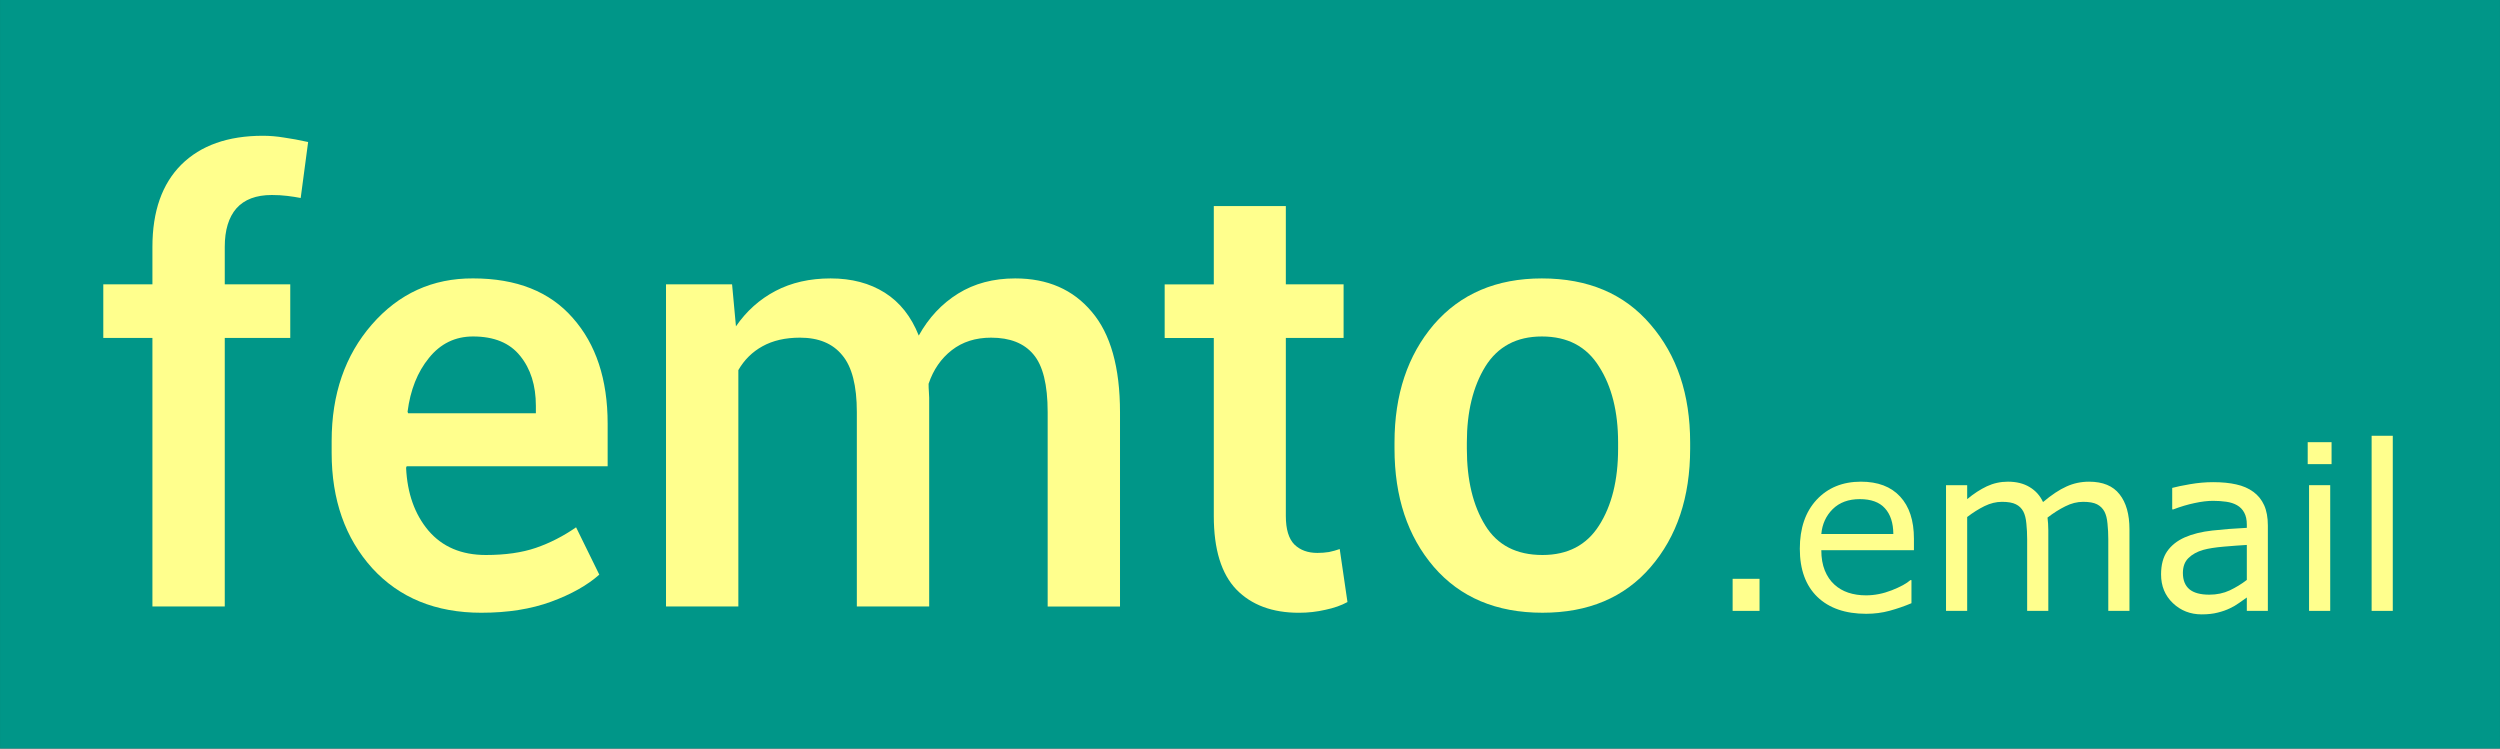 <?xml version="1.0" encoding="UTF-8" standalone="no"?>
<!-- Created with Inkscape (http://www.inkscape.org/) -->

<svg
   xmlns:dc="http://purl.org/dc/elements/1.1/"
   xmlns:cc="http://creativecommons.org/ns#"
   xmlns:rdf="http://www.w3.org/1999/02/22-rdf-syntax-ns#"
   xmlns:svg="http://www.w3.org/2000/svg"
   xmlns="http://www.w3.org/2000/svg"
   xmlns:sodipodi="http://sodipodi.sourceforge.net/DTD/sodipodi-0.dtd"
   xmlns:inkscape="http://www.inkscape.org/namespaces/inkscape"
   width="46.286mm"
   height="13.859mm"
   viewBox="0 0 164.004 49.107"
   id="svg2"
   version="1.1"
   inkscape:version="0.91 r13725"
   sodipodi:docname="logo.svg"
   inkscape:export-filename="C:\Users\Miles\repos\client\logo.png"
   inkscape:export-xdpi="562.64734"
   inkscape:export-ydpi="562.64734">
  <rect x="0" y="0" width="164.004" height="49.107" fill="#333333" stroke="none"/>
  <defs
     id="defs4" />
  <sodipodi:namedview
     id="base"
     pagecolor="#ffffff"
     bordercolor="#666666"
     borderopacity="1.0"
     inkscape:pageopacity="0.0"
     inkscape:pageshadow="2"
     inkscape:zoom="3.959798"
     inkscape:cx="100.22892"
     inkscape:cy="24.83721"
     inkscape:document-units="px"
     inkscape:current-layer="layer1"
     showgrid="false"
     fit-margin-top="0"
     fit-margin-left="0"
     fit-margin-right="0"
     fit-margin-bottom="0"
     inkscape:window-width="1440"
     inkscape:window-height="847"
     inkscape:window-x="-8"
     inkscape:window-y="168"
     inkscape:window-maximized="1" />
  <g
     inkscape:label="Layer 1"
     inkscape:groupmode="layer"
     id="layer1"
     transform="translate(1533.571,-501.628)">
    <path
       style="opacity:1;fill:#009688;fill-opacity:1;stroke:none;stroke-width:1.6;stroke-miterlimit:4;stroke-dasharray:none;stroke-opacity:0.155"
       d="m -1533.571,501.628 164.004,0 0,49.107 -164.004,0 z"
       id="rect4154"
       inkscape:connector-curvature="0" />
    <g
       id="g4219"
       transform="translate(0.217,-1.4745783e-6)">
      <g
         style="opacity:1;fill:#ffff8d;fill-opacity:1"
         transform="translate(-0.333,2.5)"
         id="g4188">
        <path
           inkscape:connector-curvature="0"
           id="path4158"
           style="font-style:normal;font-variant:normal;font-weight:500;font-stretch:normal;font-size:medium;line-height:125%;font-family:Roboto;-inkscape-font-specification:'Roboto Medium';letter-spacing:0px;word-spacing:0px;fill:#ffff8d;fill-opacity:1;stroke:none;stroke-width:1px;stroke-linecap:butt;stroke-linejoin:miter;stroke-opacity:1"
           d="m -1523.457,538.915 0,-17.617 -3.223,0 0,-3.516 3.223,0 0,-2.461 q 0,-3.496 1.895,-5.391 1.914,-1.895 5.351,-1.895 0.684,0 1.387,0.117 0.703,0.098 1.582,0.293 l -0.488,3.672 q -0.391,-0.078 -0.879,-0.137 -0.469,-0.059 -1.016,-0.059 -1.543,0 -2.324,0.879 -0.762,0.879 -0.762,2.52 l 0,2.461 4.297,0 0,3.516 -4.297,0 0,17.617 -4.746,0 z" />
        <path
           inkscape:connector-curvature="0"
           id="path4160"
           style="font-style:normal;font-variant:normal;font-weight:500;font-stretch:normal;font-size:medium;line-height:125%;font-family:Roboto;-inkscape-font-specification:'Roboto Medium';letter-spacing:0px;word-spacing:0px;fill:#ffff8d;fill-opacity:1;stroke:none;stroke-width:1px;stroke-linecap:butt;stroke-linejoin:miter;stroke-opacity:1"
           d="m -1501.875,539.326 q -4.492,0 -7.168,-2.93 -2.656,-2.949 -2.656,-7.559 l 0,-0.781 q 0,-4.609 2.637,-7.637 2.656,-3.047 6.641,-3.027 4.277,0 6.543,2.598 2.285,2.578 2.285,6.934 l 0,2.793 -13.184,0 -0.039,0.098 q 0.117,2.52 1.465,4.121 1.367,1.602 3.769,1.602 1.914,0 3.281,-0.469 1.367,-0.469 2.637,-1.348 l 1.523,3.105 q -1.191,1.055 -3.164,1.777 -1.973,0.723 -4.57,0.723 z m -0.547,-18.125 q -1.758,0 -2.891,1.406 -1.133,1.387 -1.406,3.535 l 0.039,0.098 8.379,0 0,-0.488 q 0,-2.012 -1.035,-3.281 -1.016,-1.27 -3.086,-1.27 z" />
        <path
           inkscape:connector-curvature="0"
           id="path4162"
           style="font-style:normal;font-variant:normal;font-weight:500;font-stretch:normal;font-size:medium;line-height:125%;font-family:Roboto;-inkscape-font-specification:'Roboto Medium';letter-spacing:0px;word-spacing:0px;fill:#ffff8d;fill-opacity:1;stroke:none;stroke-width:1px;stroke-linecap:butt;stroke-linejoin:miter;stroke-opacity:1"
           d="m -1485.43,517.783 0.254,2.754 q 1.035,-1.504 2.598,-2.324 1.562,-0.82 3.613,-0.82 2.07,0 3.555,0.938 1.484,0.938 2.227,2.812 0.977,-1.758 2.578,-2.754 1.602,-0.996 3.75,-0.996 3.184,0 5.019,2.188 1.855,2.168 1.855,6.602 l 0,12.734 -4.746,0 0,-12.754 q 0,-2.695 -0.938,-3.789 -0.918,-1.094 -2.773,-1.094 -1.524,0 -2.578,0.82 -1.055,0.82 -1.523,2.207 0,0.293 0.019,0.508 0.02,0.215 0.02,0.41 l 0,13.691 -4.746,0 0,-12.754 q 0,-2.598 -0.957,-3.73 -0.938,-1.152 -2.773,-1.152 -1.445,0 -2.461,0.566 -0.996,0.547 -1.582,1.562 l 0,15.508 -4.746,0 0,-21.133 4.336,0 z" />
        <path
           inkscape:connector-curvature="0"
           id="path4164"
           style="font-style:normal;font-variant:normal;font-weight:500;font-stretch:normal;font-size:medium;line-height:125%;font-family:Roboto;-inkscape-font-specification:'Roboto Medium';letter-spacing:0px;word-spacing:0px;fill:#ffff8d;fill-opacity:1;stroke:none;stroke-width:1px;stroke-linecap:butt;stroke-linejoin:miter;stroke-opacity:1"
           d="m -1449.102,512.646 0,5.137 3.789,0 0,3.516 -3.789,0 0,11.68 q 0,1.309 0.566,1.875 0.566,0.547 1.504,0.547 0.391,0 0.762,-0.059 0.371,-0.078 0.703,-0.195 l 0.508,3.477 q -0.606,0.332 -1.445,0.508 -0.84,0.195 -1.738,0.195 -2.617,0 -4.102,-1.523 -1.484,-1.543 -1.484,-4.824 l 0,-11.68 -3.223,0 0,-3.516 3.223,0 0,-5.137 4.727,0 z" />
        <path
           inkscape:connector-curvature="0"
           id="path4166"
           style="font-style:normal;font-variant:normal;font-weight:500;font-stretch:normal;font-size:medium;line-height:125%;font-family:Roboto;-inkscape-font-specification:'Roboto Medium';letter-spacing:0px;word-spacing:0px;fill:#ffff8d;fill-opacity:1;stroke:none;stroke-width:1px;stroke-linecap:butt;stroke-linejoin:miter;stroke-opacity:1"
           d="m -1441.973,528.154 q 0,-4.707 2.578,-7.734 2.617,-3.027 7.09,-3.027 4.551,0 7.129,3.027 2.598,3.008 2.598,7.734 l 0,0.41 q 0,4.766 -2.598,7.773 -2.578,2.988 -7.09,2.988 -4.531,0 -7.129,-3.008 -2.578,-3.008 -2.578,-7.754 l 0,-0.41 z m 4.746,0.41 q 0,3.086 1.211,5.039 1.191,1.934 3.75,1.934 2.481,0 3.711,-1.934 1.25,-1.953 1.25,-5.039 l 0,-0.41 q 0,-3.027 -1.25,-4.98 -1.23,-1.973 -3.75,-1.973 -2.481,0 -3.711,1.973 -1.211,1.973 -1.211,4.98 l 0,0.41 z" />
      </g>
      <g
         transform="matrix(0.378,0,0,0.378,-887.122,338.723)"
         id="text4202"
         style="font-style:normal;font-weight:normal;font-size:40px;line-height:125%;font-family:sans-serif;letter-spacing:0px;word-spacing:0px;fill:#ffff8d;fill-opacity:1;stroke:none;stroke-width:1px;stroke-linecap:butt;stroke-linejoin:miter;stroke-opacity:1">
        <path
           style="fill:#ffff8d;fill-opacity:1"
           inkscape:connector-curvature="0"
           id="path4207"
           d="m -1405.391,536.985 -4.668,0 0,-5.566 4.668,0 0,5.566 z" />
        <path
           style="fill:#ffff8d;fill-opacity:1"
           inkscape:connector-curvature="0"
           id="path4209"
           d="m -1378.594,526.457 -16.074,0 q 0,2.012 0.606,3.516 0.606,1.484 1.66,2.441 1.016,0.938 2.402,1.406 1.406,0.469 3.086,0.469 2.227,0 4.473,-0.879 2.266,-0.898 3.223,-1.758 l 0.195,0 0,4.004 q -1.855,0.781 -3.789,1.309 -1.934,0.527 -4.062,0.527 -5.43,0 -8.477,-2.93 -3.047,-2.949 -3.047,-8.359 0,-5.352 2.91,-8.496 2.93,-3.145 7.695,-3.145 4.414,0 6.797,2.578 2.402,2.578 2.402,7.324 l 0,1.992 z m -3.574,-2.812 q -0.02,-2.891 -1.465,-4.473 -1.426,-1.582 -4.356,-1.582 -2.949,0 -4.707,1.738 -1.738,1.738 -1.973,4.316 l 12.5,0 z" />
        <path
           style="fill:#ffff8d;fill-opacity:1"
           inkscape:connector-curvature="0"
           id="path4211"
           d="m -1341.191,536.985 -3.672,0 0,-12.422 q 0,-1.406 -0.137,-2.715 -0.117,-1.309 -0.527,-2.09 -0.449,-0.84 -1.289,-1.27 -0.84,-0.43 -2.422,-0.43 -1.543,0 -3.086,0.781 -1.543,0.762 -3.086,1.953 0.059,0.449 0.098,1.055 0.039,0.586 0.039,1.172 l 0,13.965 -3.672,0 0,-12.422 q 0,-1.445 -0.137,-2.734 -0.117,-1.309 -0.527,-2.09 -0.449,-0.84 -1.289,-1.25 -0.84,-0.43 -2.422,-0.43 -1.504,0 -3.027,0.742 -1.504,0.742 -3.008,1.895 l 0,16.289 -3.672,0 0,-21.816 3.672,0 0,2.422 q 1.719,-1.426 3.418,-2.227 1.719,-0.801 3.652,-0.801 2.227,0 3.77,0.938 1.562,0.938 2.324,2.598 2.227,-1.875 4.062,-2.695 1.836,-0.84 3.926,-0.84 3.594,0 5.293,2.188 1.719,2.168 1.719,6.074 l 0,14.16 z" />
        <path
           style="fill:#ffff8d;fill-opacity:1"
           inkscape:connector-curvature="0"
           id="path4213"
           d="m -1317.168,536.985 -3.652,0 0,-2.324 q -0.488,0.332 -1.328,0.938 -0.82,0.586 -1.602,0.938 -0.918,0.449 -2.109,0.742 -1.191,0.312 -2.793,0.312 -2.949,0 -5,-1.953 -2.051,-1.953 -2.051,-4.98 0,-2.48 1.055,-4.004 1.074,-1.543 3.047,-2.422 1.992,-0.879 4.785,-1.191 2.793,-0.312 5.996,-0.469 l 0,-0.566 q 0,-1.25 -0.449,-2.07 -0.43,-0.82 -1.25,-1.289 -0.781,-0.449 -1.875,-0.605 -1.094,-0.156 -2.285,-0.156 -1.445,0 -3.223,0.391 -1.777,0.371 -3.672,1.094 l -0.195,0 0,-3.73 q 1.074,-0.293 3.105,-0.645 2.031,-0.352 4.004,-0.352 2.305,0 4.004,0.391 1.719,0.371 2.969,1.289 1.23,0.898 1.875,2.324 0.644,1.426 0.644,3.535 l 0,14.805 z m -3.652,-5.371 0,-6.074 q -1.68,0.098 -3.965,0.293 -2.266,0.195 -3.594,0.566 -1.582,0.449 -2.559,1.406 -0.977,0.938 -0.977,2.598 0,1.875 1.133,2.832 1.133,0.938 3.457,0.938 1.934,0 3.535,-0.742 1.602,-0.762 2.969,-1.816 z" />
        <path
           style="fill:#ffff8d;fill-opacity:1"
           inkscape:connector-curvature="0"
           id="path4215"
           d="m -1306.113,511.516 -4.141,0 0,-3.809 4.141,0 0,3.809 z m -0.234,25.469 -3.672,0 0,-21.816 3.672,0 0,21.816 z" />
        <path
           style="fill:#ffff8d;fill-opacity:1"
           inkscape:connector-curvature="0"
           id="path4217"
           d="m -1295.488,536.985 -3.672,0 0,-30.391 3.672,0 0,30.391 z" />
      </g>
    </g>
  </g>
</svg>
